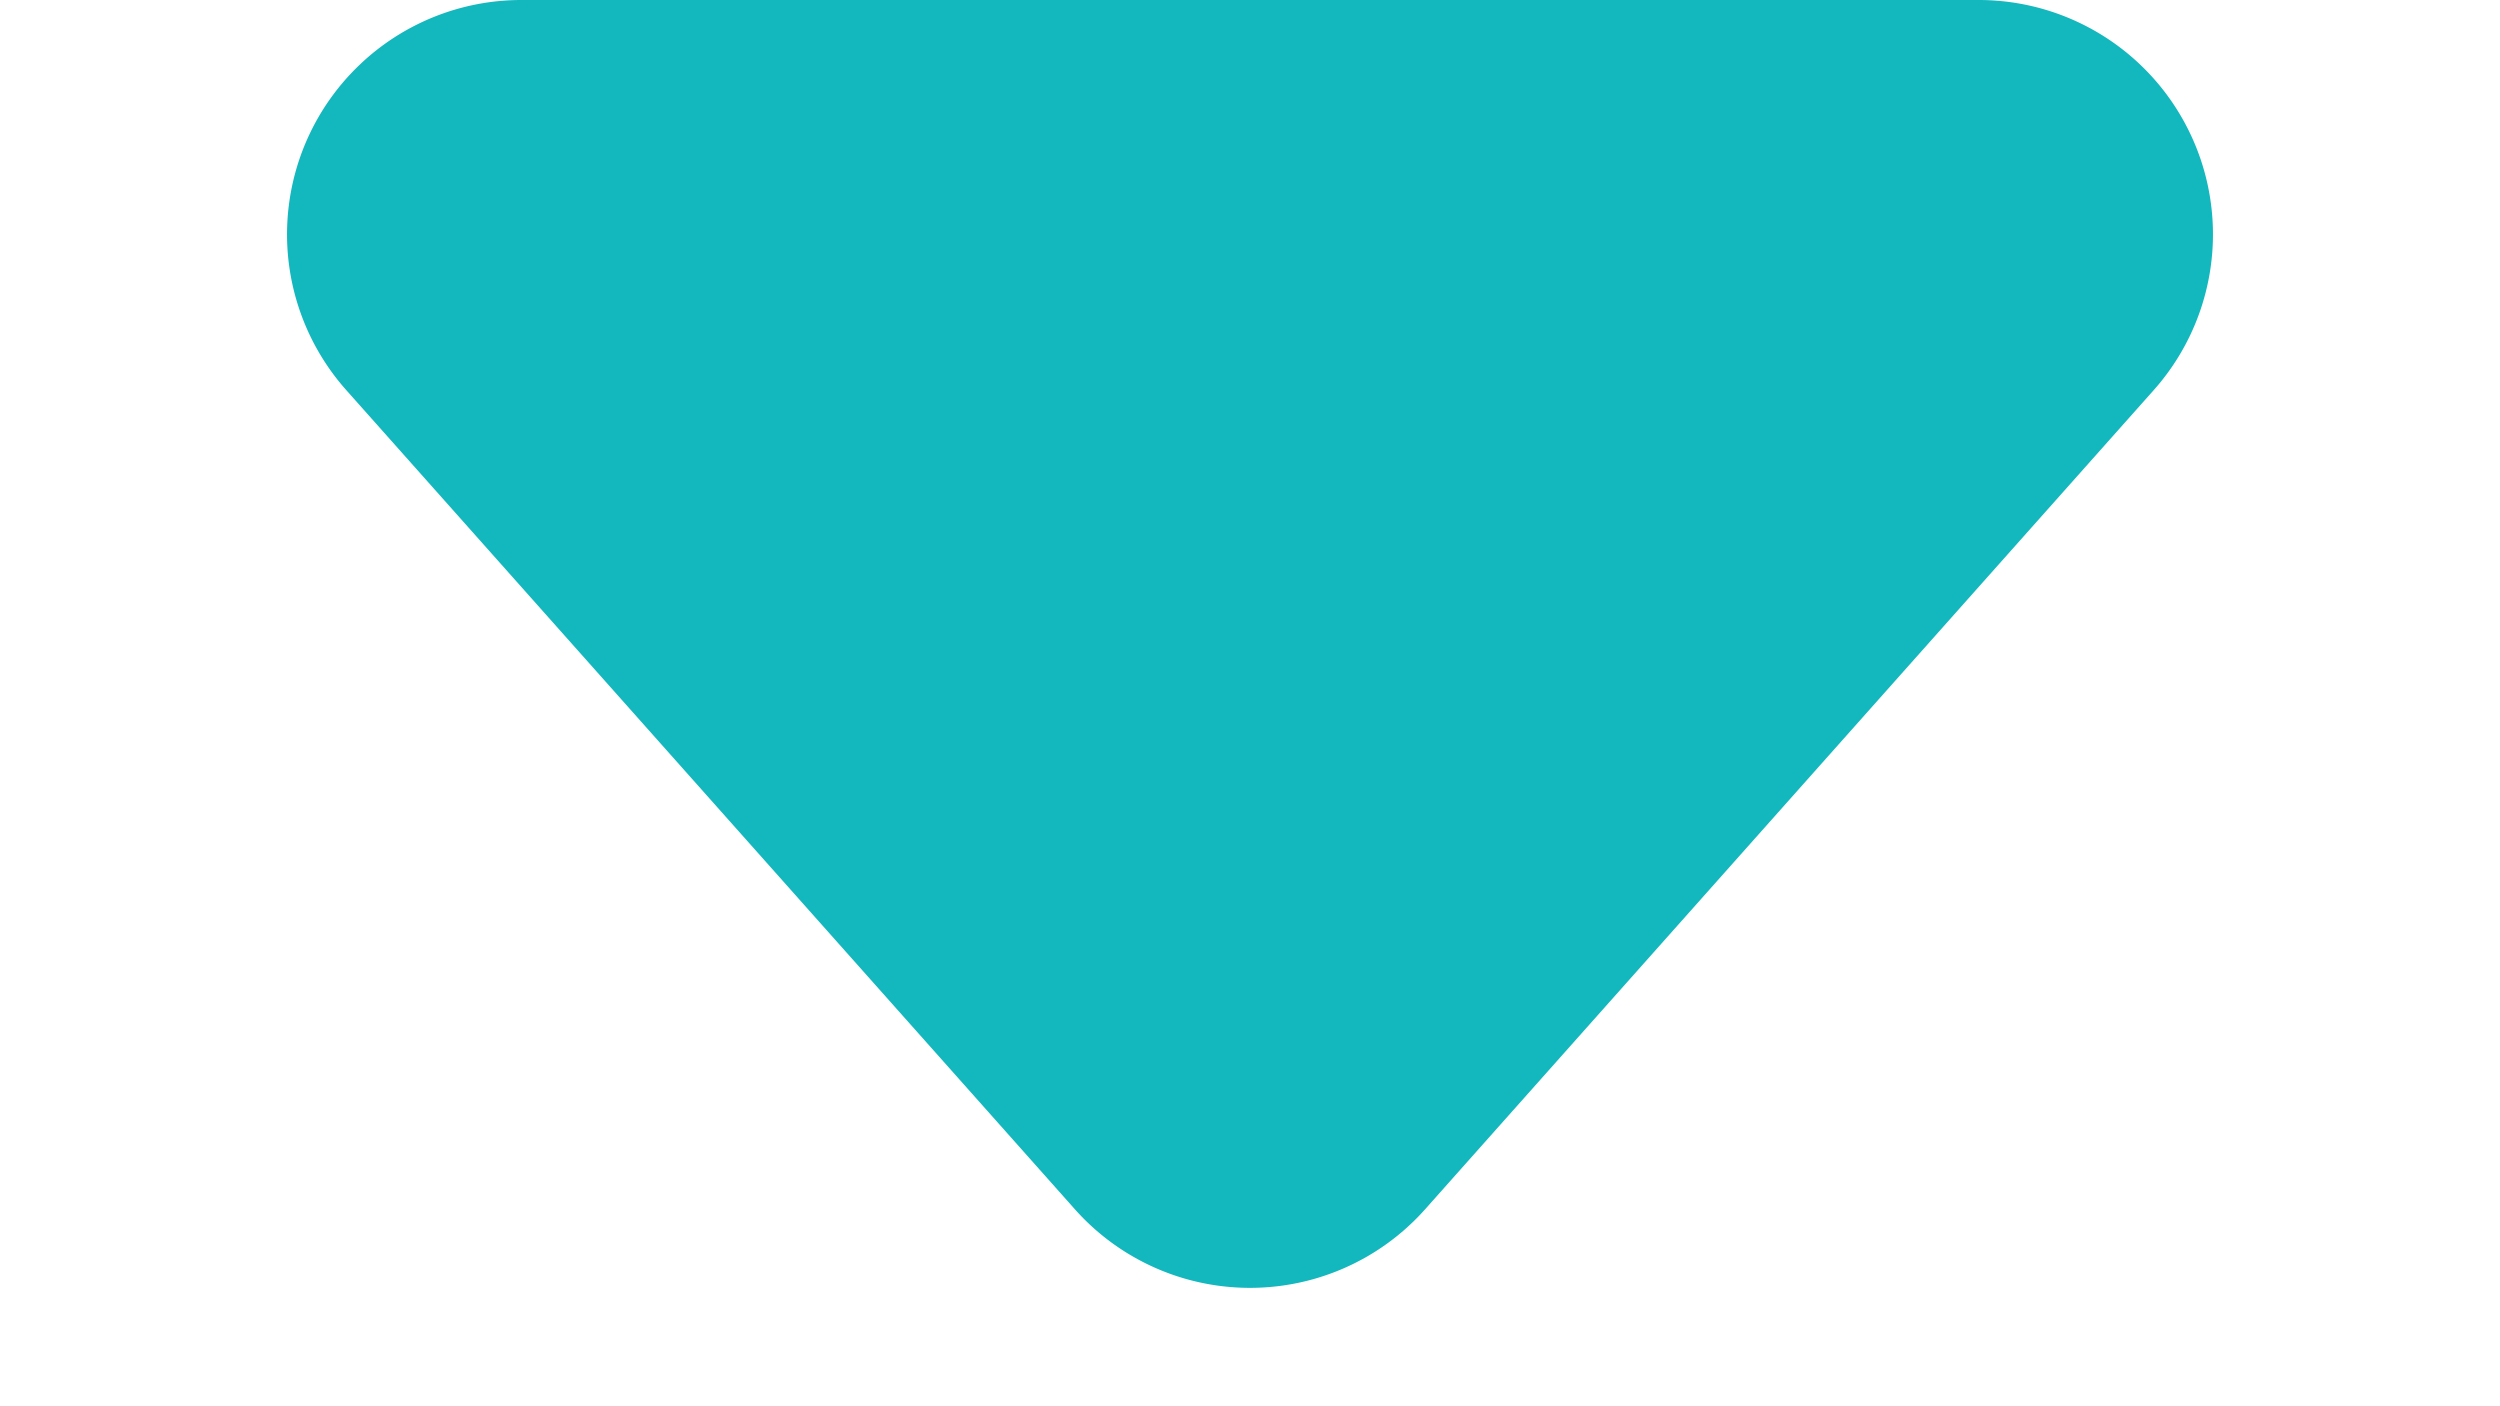 <svg xmlns="http://www.w3.org/2000/svg" width="16" height="9" viewBox="0 0 16 9">
  <path id="Polygon_30" data-name="Polygon 30" d="M6.879,1.261a1.5,1.5,0,0,1,2.242,0L13.781,6.5A1.5,1.5,0,0,1,12.66,9H3.34A1.5,1.5,0,0,1,2.219,6.5Z" transform="translate(16 9) rotate(180)" fill="#12b8be"/>
</svg>
